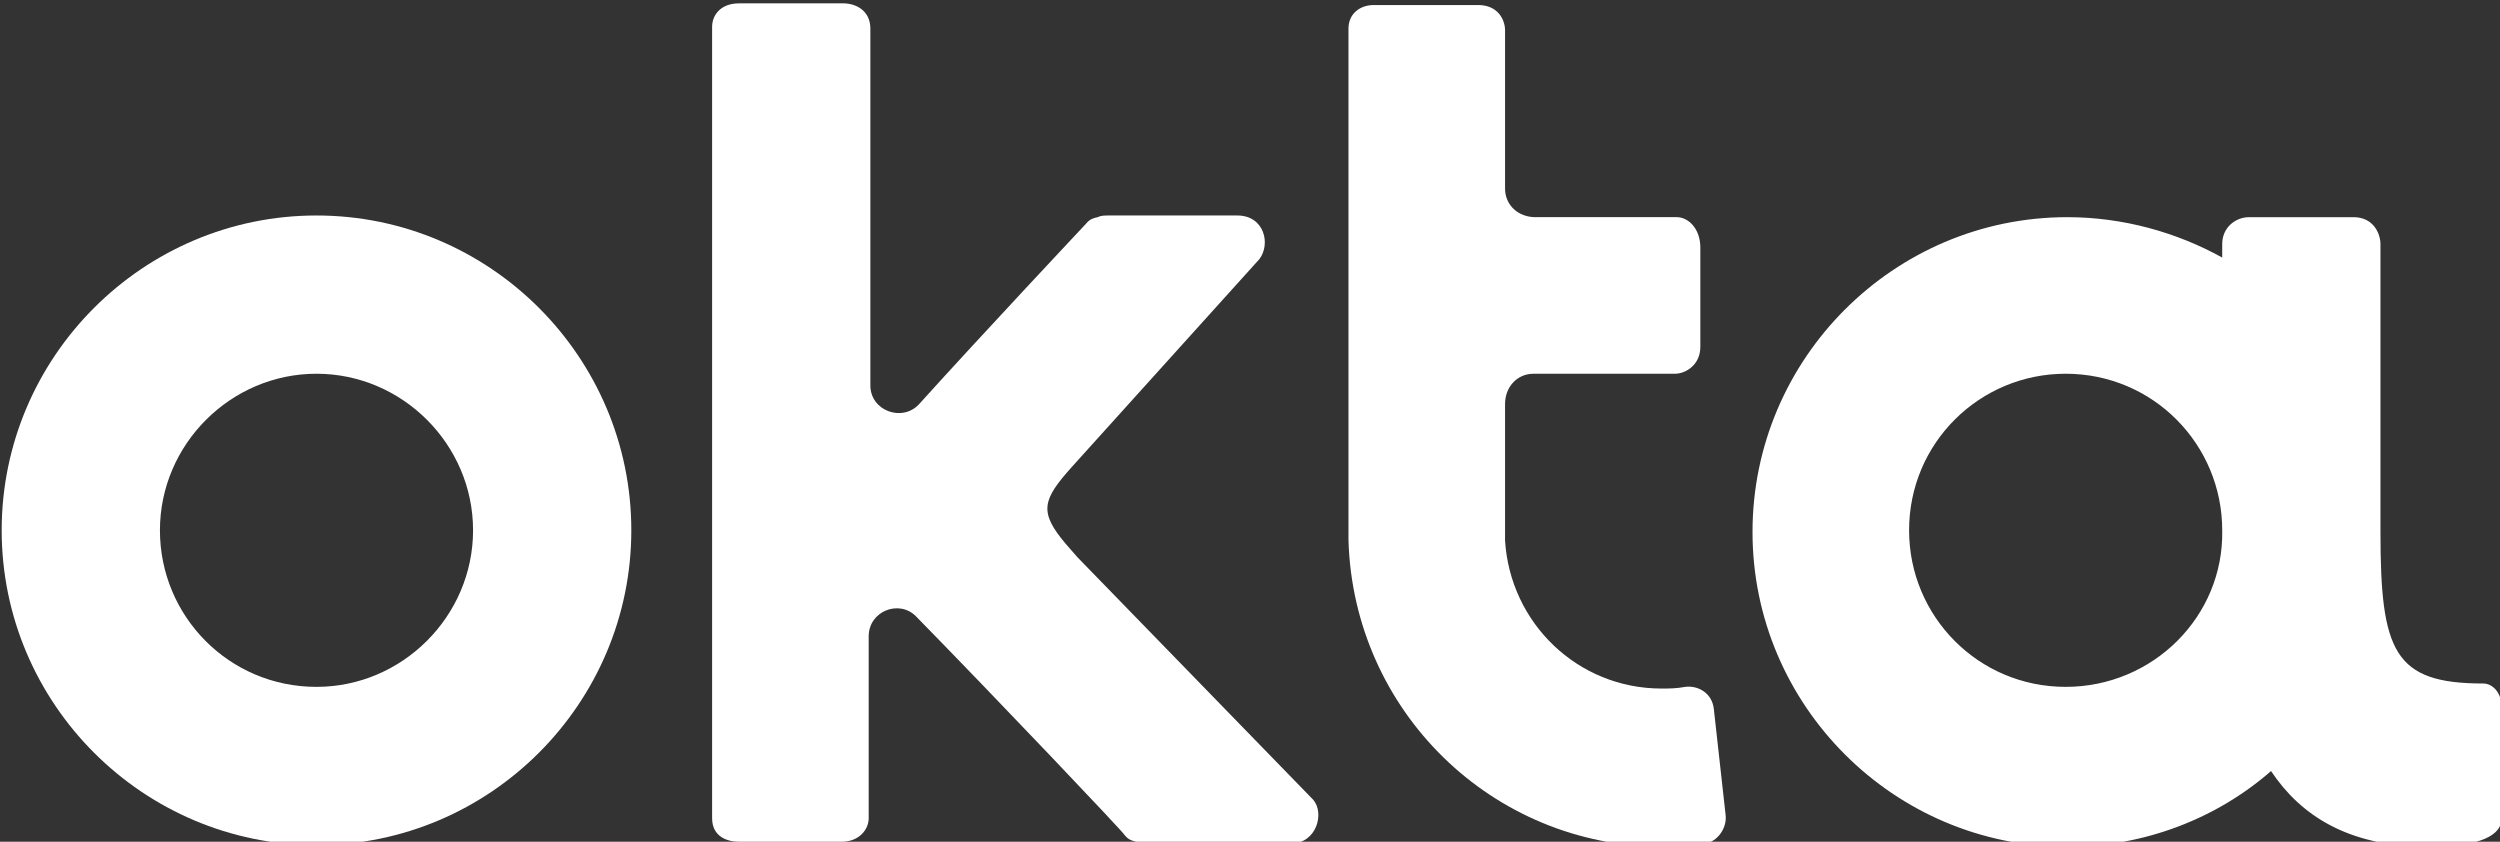 <?xml version="1.0" encoding="utf-8"?>
<!-- Generator: Adobe Illustrator 24.2.0, SVG Export Plug-In . SVG Version: 6.00 Build 0)  -->
<svg version="1.1" xmlns="http://www.w3.org/2000/svg" xmlns:xlink="http://www.w3.org/1999/xlink" x="0px" y="0px"
	 viewBox="0 0 148.5 50" style="enable-background:new 0 0 148.5 50;" xml:space="preserve">
<rect x="0" y="0" width="148.5" height="50" fill="#333333" stroke="none"/>
<style type="text/css">
	.st0{fill:#FFFFFF;}
</style>
<g id="Layer_1">
</g>
<g id="Logo">
	<g>
		<path class="st0" d="M18.8,12.8c-10.3,0-18.7,8.4-18.7,18.7s8.4,18.7,18.7,18.7s18.7-8.4,18.7-18.7S29.1,12.8,18.8,12.8z
			 M18.8,40.8c-5.2,0-9.3-4.2-9.3-9.3s4.2-9.3,9.3-9.3s9.3,4.2,9.3,9.3S23.9,40.8,18.8,40.8z"/>
		<path class="st0" d="M51.6,37.8c0-1.5,1.8-2.2,2.8-1.2c4.7,4.8,12.4,12.9,12.4,13c0.1,0.1,0.2,0.3,0.7,0.4
			c0.2,0.1,0.5,0.1,0.8,0.1l8.4,0c1.5,0,2-1.8,1.3-2.6L64,33.1l-0.7-0.8c-1.6-1.9-1.4-2.6,0.4-4.6l11.1-12.3
			c0.7-0.9,0.3-2.6-1.3-2.6h-7.6c-0.3,0-0.5,0-0.7,0.1c-0.5,0.1-0.6,0.3-0.7,0.4c0,0-6.2,6.6-9.9,10.7c-1,1.1-2.9,0.4-2.9-1.1
			l0-21.2c0-1.1-0.9-1.5-1.6-1.5h-6.2c-1.1,0-1.6,0.7-1.6,1.4v47c0,1.1,0.9,1.4,1.6,1.4H50c1,0,1.6-0.7,1.6-1.4v-0.5V37.8z"/>
		<path class="st0" d="M102.5,48.4l-0.7-6.3c-0.1-0.9-0.9-1.4-1.7-1.3c-0.5,0.1-1,0.1-1.4,0.1c-5,0-9-3.9-9.3-8.8c0-0.2,0-0.3,0-0.5
			V24c0-1,0.7-1.8,1.7-1.8l8.4,0c0.6,0,1.5-0.5,1.5-1.6v-5.9c0-1.1-0.7-1.8-1.4-1.8h-8.4c-1,0-1.8-0.7-1.8-1.7l0-9.4
			c0-0.6-0.4-1.5-1.6-1.5h-6.2c-0.8,0-1.5,0.5-1.5,1.4c0,0,0,30.2,0,30.4c0.3,10.1,8.5,18.2,18.7,18.2c0.8,0,1.7-0.1,2.5-0.2
			C102,50,102.6,49.2,102.5,48.4z"/>
		<path class="st0" d="M147.5,40.6c-5.3,0-6.1-1.9-6.1-9c0,0,0,0,0-0.1l0-17c0-0.6-0.4-1.6-1.6-1.6h-6.2c-0.8,0-1.6,0.6-1.6,1.6
			l0,0.8c-2.7-1.5-5.9-2.4-9.2-2.4c-10.3,0-18.7,8.4-18.7,18.7c0,10.3,8.4,18.7,18.7,18.7c4.6,0,8.9-1.7,12.1-4.5
			c1.8,2.7,4.6,4.4,9,4.5c0.8,0,4.7,0.1,4.7-1.7v-6.6C148.6,41.2,148.1,40.6,147.5,40.6z M122.7,40.8c-5.2,0-9.3-4.2-9.3-9.3
			c0-5.2,4.2-9.3,9.3-9.3c5.2,0,9.3,4.2,9.3,9.3C132.1,36.6,127.9,40.8,122.7,40.8z"/>
	</g>
</g>
</svg>
